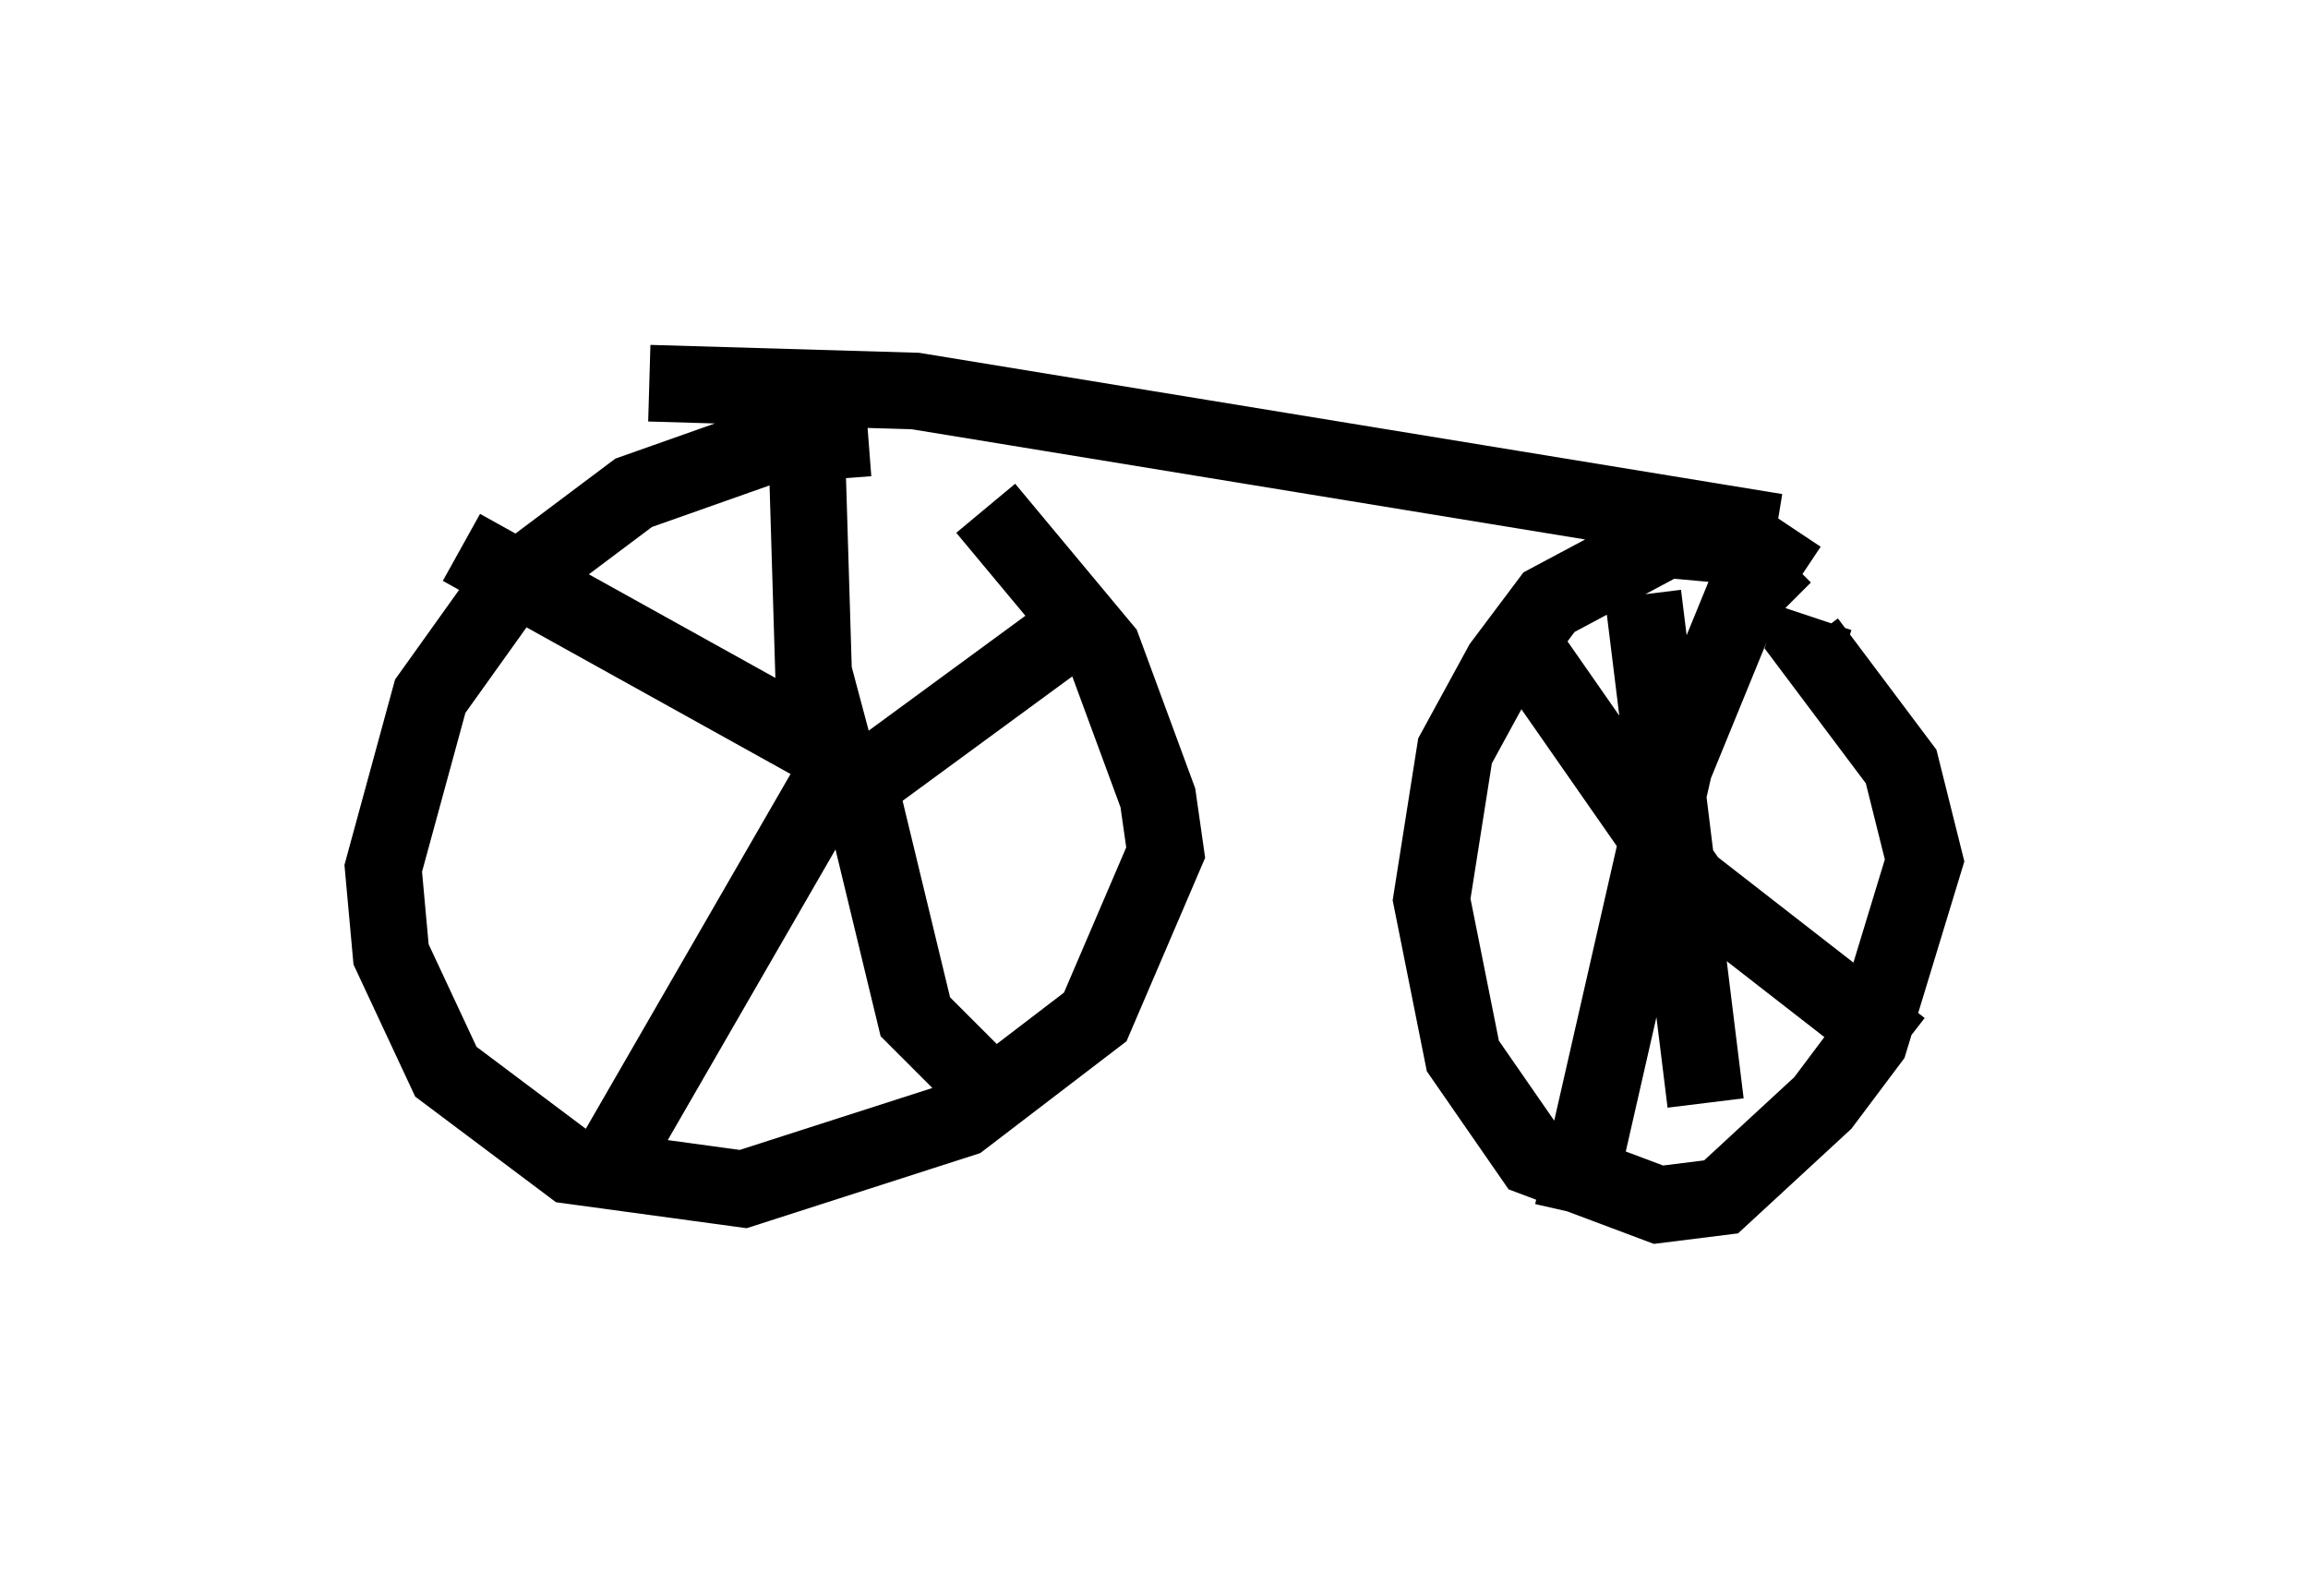 <?xml version="1.0" encoding="utf-8" ?>
<svg baseProfile="full" height="20.821" version="1.1" width="30.111" xmlns="http://www.w3.org/2000/svg" xmlns:ev="http://www.w3.org/2001/xml-events" xmlns:xlink="http://www.w3.org/1999/xlink"><defs /><rect fill="white" height="20.821" width="30.111" x="0" y="0" /><path d="M12.452, 6.225 m-1.123, -0.51 l-1.327, 0.102 -1.735, 0.613 l-1.633, 1.225 -1.021, 1.429 l-0.613, 2.246 0.102, 1.123 l0.715, 1.531 1.633, 1.225 l2.246, 0.306 2.858, -0.919 l1.735, -1.327 0.919, -2.144 l-0.102, -0.715 -0.715, -1.94 l-1.531, -1.838 m-2.348, -1.225 l0.102, 3.369 0.408, 1.531 m0.102, 0.0 l3.063, -2.246 m-2.96, 2.246 l0.715, 2.96 1.021, 1.021 m-1.838, -4.594 l-3.063, 5.308 m2.552, -5.308 l-4.594, -2.552 m17.456, 0.408 l-0.613, -0.408 -1.123, -0.102 l-1.531, 0.817 -0.613, 0.817 l-0.613, 1.123 -0.306, 1.94 l0.408, 2.042 0.919, 1.327 l1.633, 0.613 0.817, -0.102 l1.327, -1.225 0.613, -0.817 l0.715, -2.348 -0.306, -1.225 l-1.225, -1.633 0.102, -0.306 m-3.981, 0.102 l2.348, 3.369 2.756, 2.144 m-1.531, -6.431 l-0.51, 0.51 -0.919, 2.246 l-1.327, 5.819 m0.919, -8.065 l0.817, 6.635 m0.919, -7.452 l-11.229, -1.838 -3.471, -0.102 " fill="none" stroke="black" stroke-width="1" /></svg>
